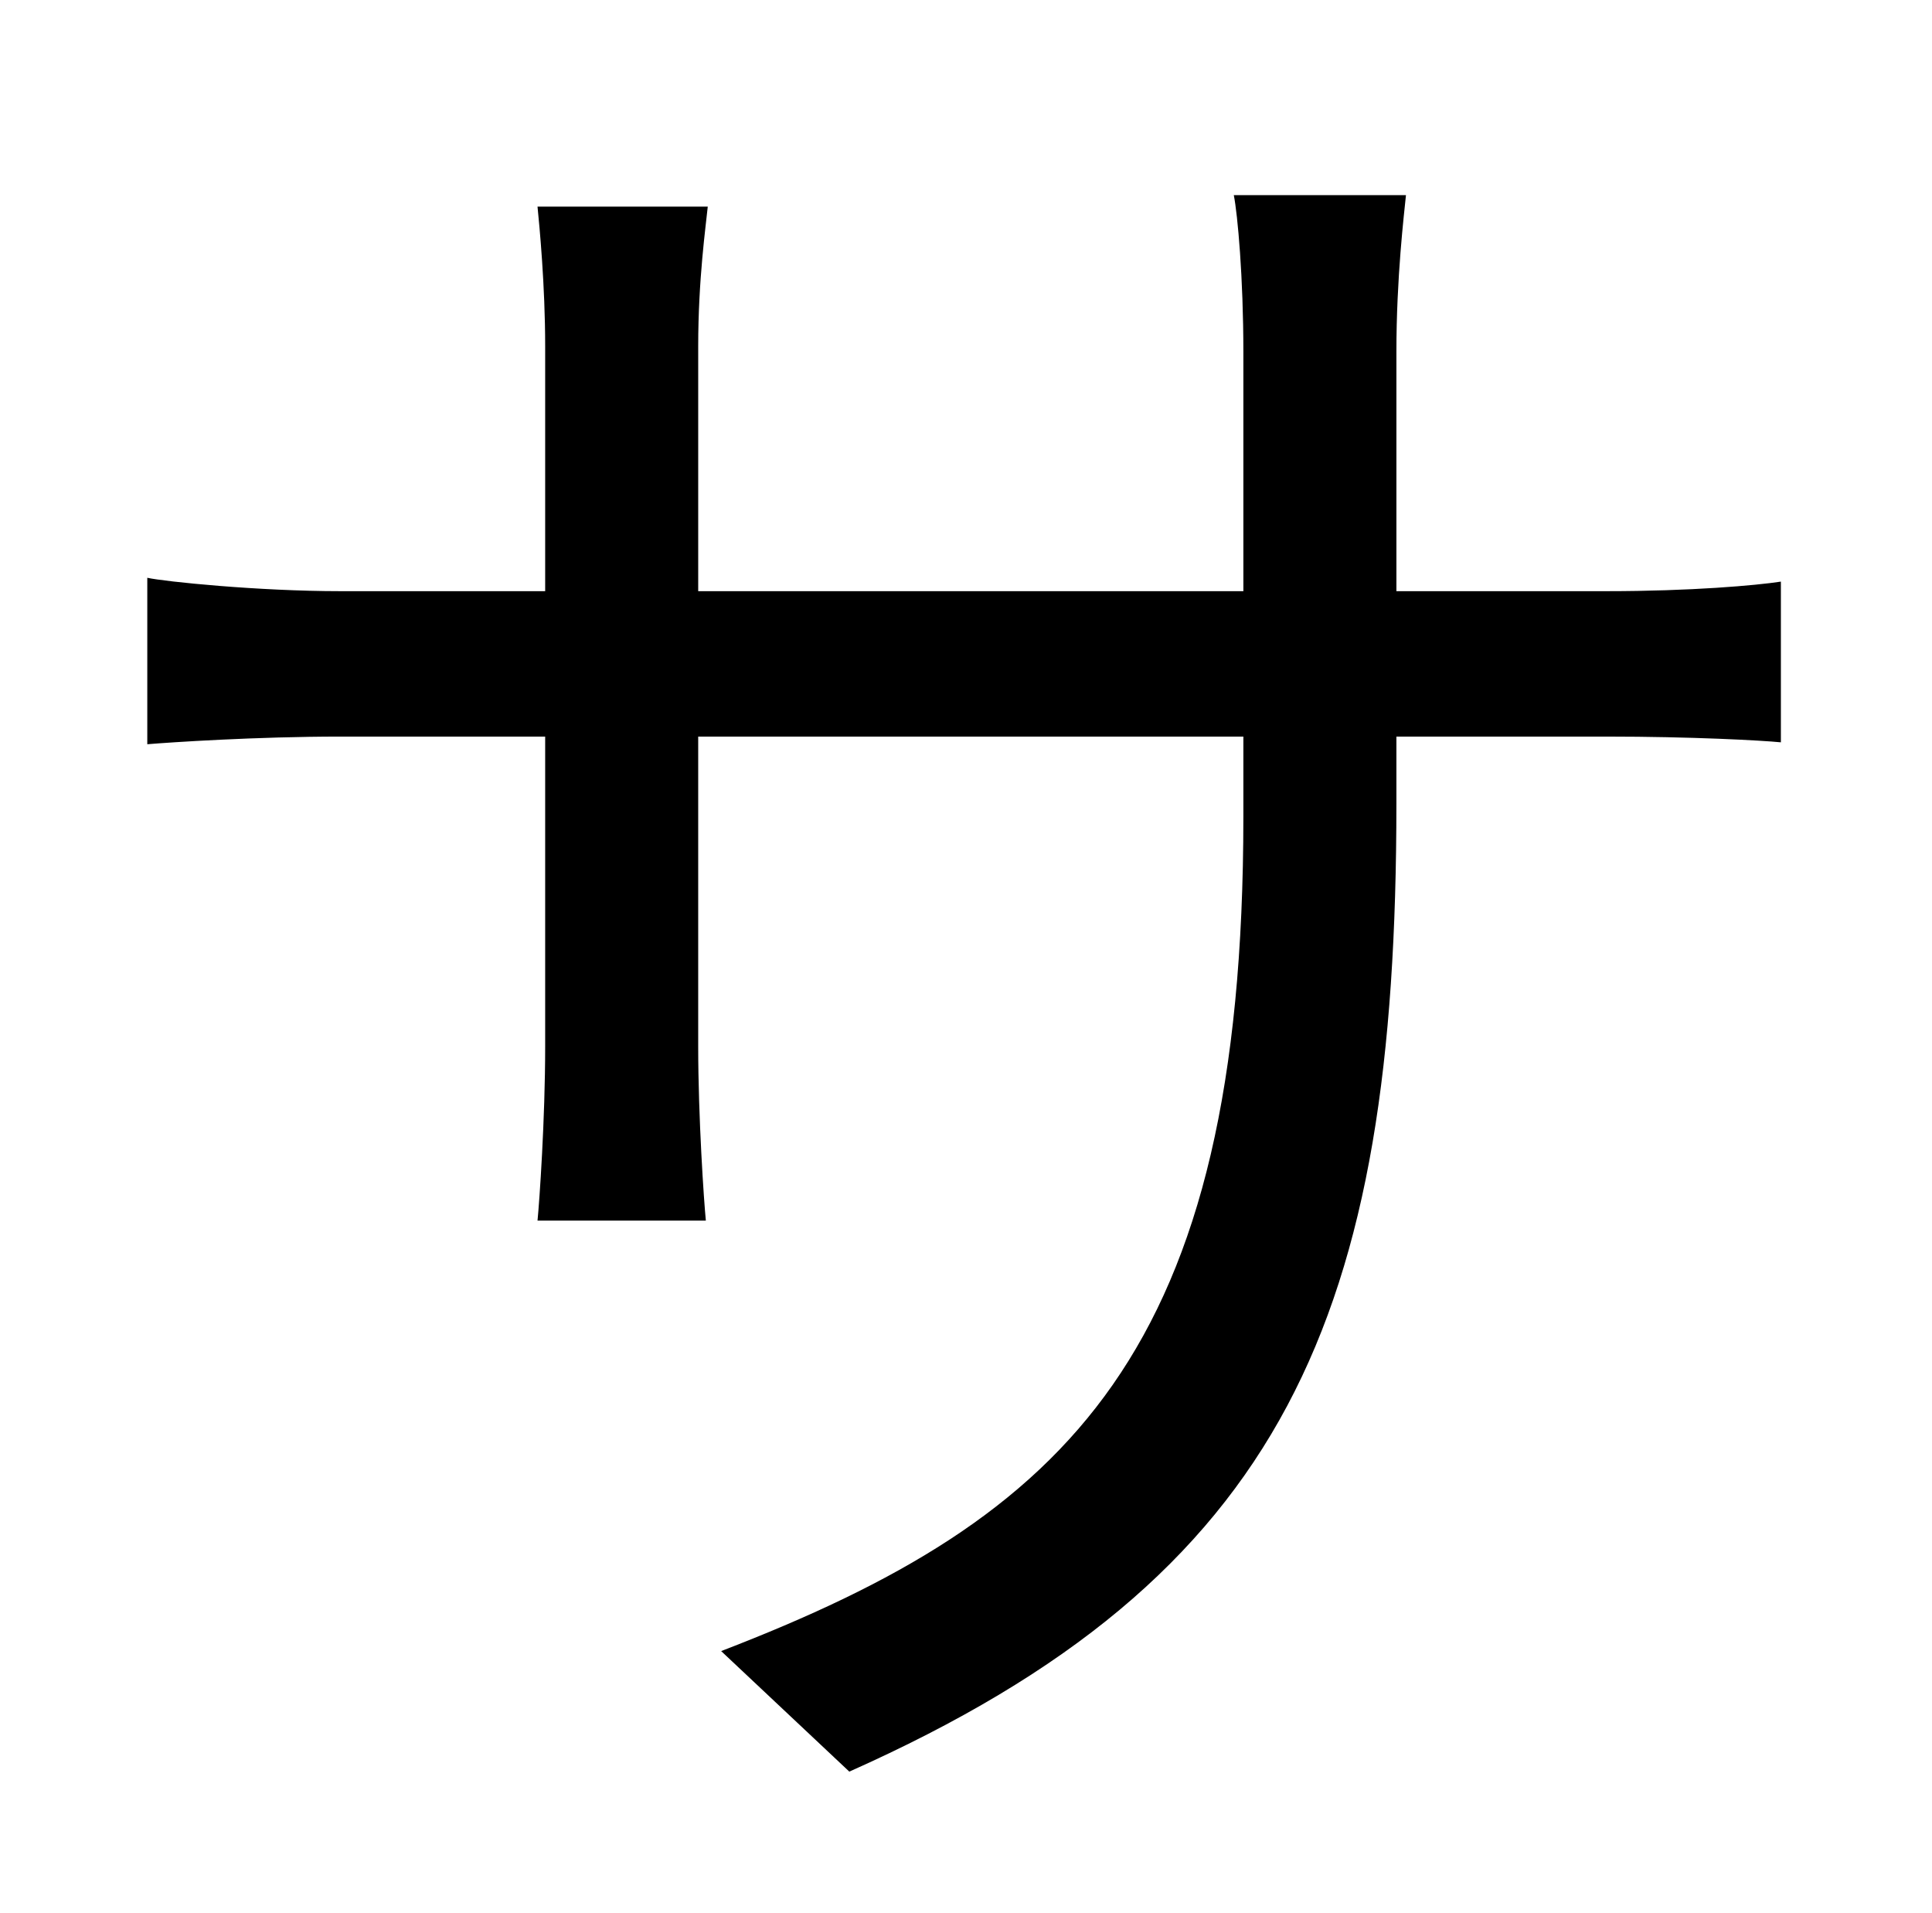 <?xml version="1.0" standalone="no"?>
<!DOCTYPE svg PUBLIC "-//W3C//DTD SVG 1.1//EN" "http://www.w3.org/Graphics/SVG/1.1/DTD/svg11.dtd" >
<svg xmlns="http://www.w3.org/2000/svg" xmlns:xlink="http://www.w3.org/1999/xlink" version="1.1" viewBox="-10 0 1010 1000">
   <path fill="currentColor"
d="M720 309h110c44 0 78 -3 91 -5v84c-10 -1 -47 -3 -91 -3h-110v35c0 267 -57 404 -286 506l-67 -63c182 -70 273 -156 273 -436v-42h-285v162c0 37 3 81 4 91h-88c1 -10 4 -53 4 -91v-162h-107c-44 0 -89 3 -101 4v-87c9 2 58 7 101 7h107v-128c0 -32 -3 -63 -4 -73h89
c-1 10 -5 38 -5 73v128h285v-125c0 -39 -3 -72 -5 -82h90c-1 10 -5 43 -5 82v125z" />
</svg>
